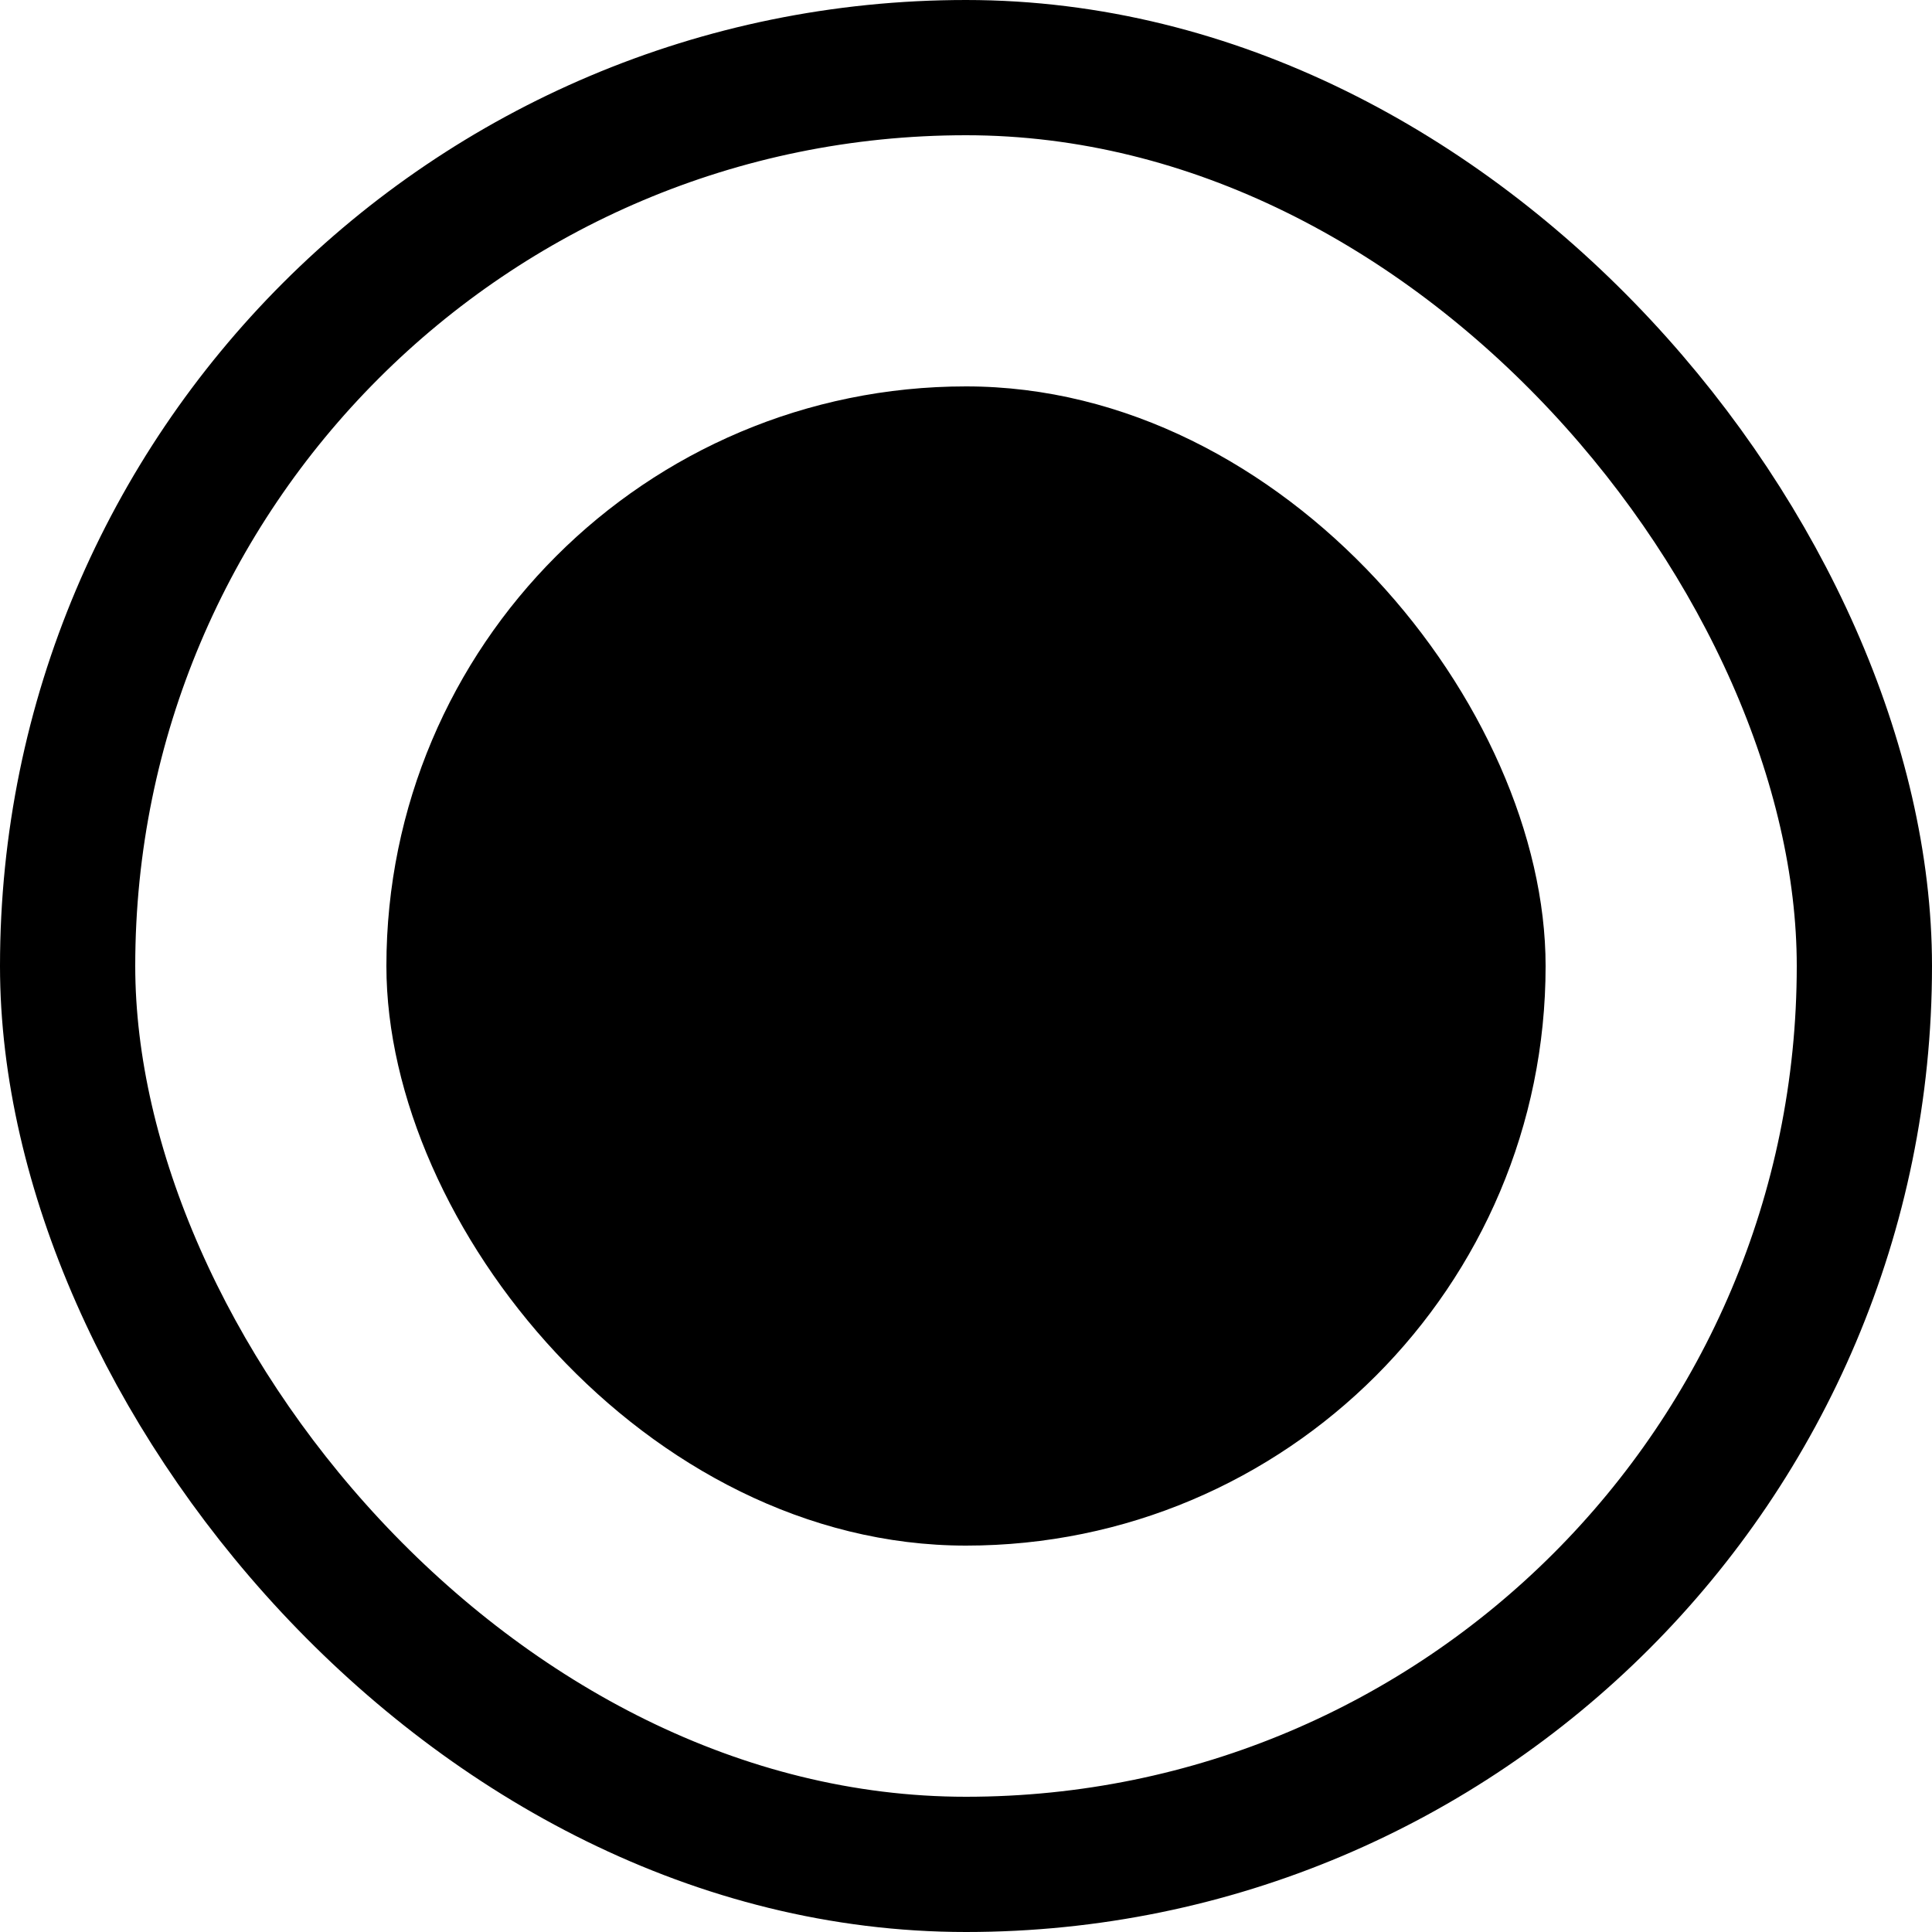 <svg width="20" height="20" viewBox="0 0 20 20" fill="none" xmlns="http://www.w3.org/2000/svg">
<rect x="0.7" y="0.7" width="18.6" height="18.6" rx="9.3" stroke="currentColor" stroke-width="1.4"/>
<rect x="4" y="4" width="12" height="12" rx="6" fill="currentColor"/>
</svg>
